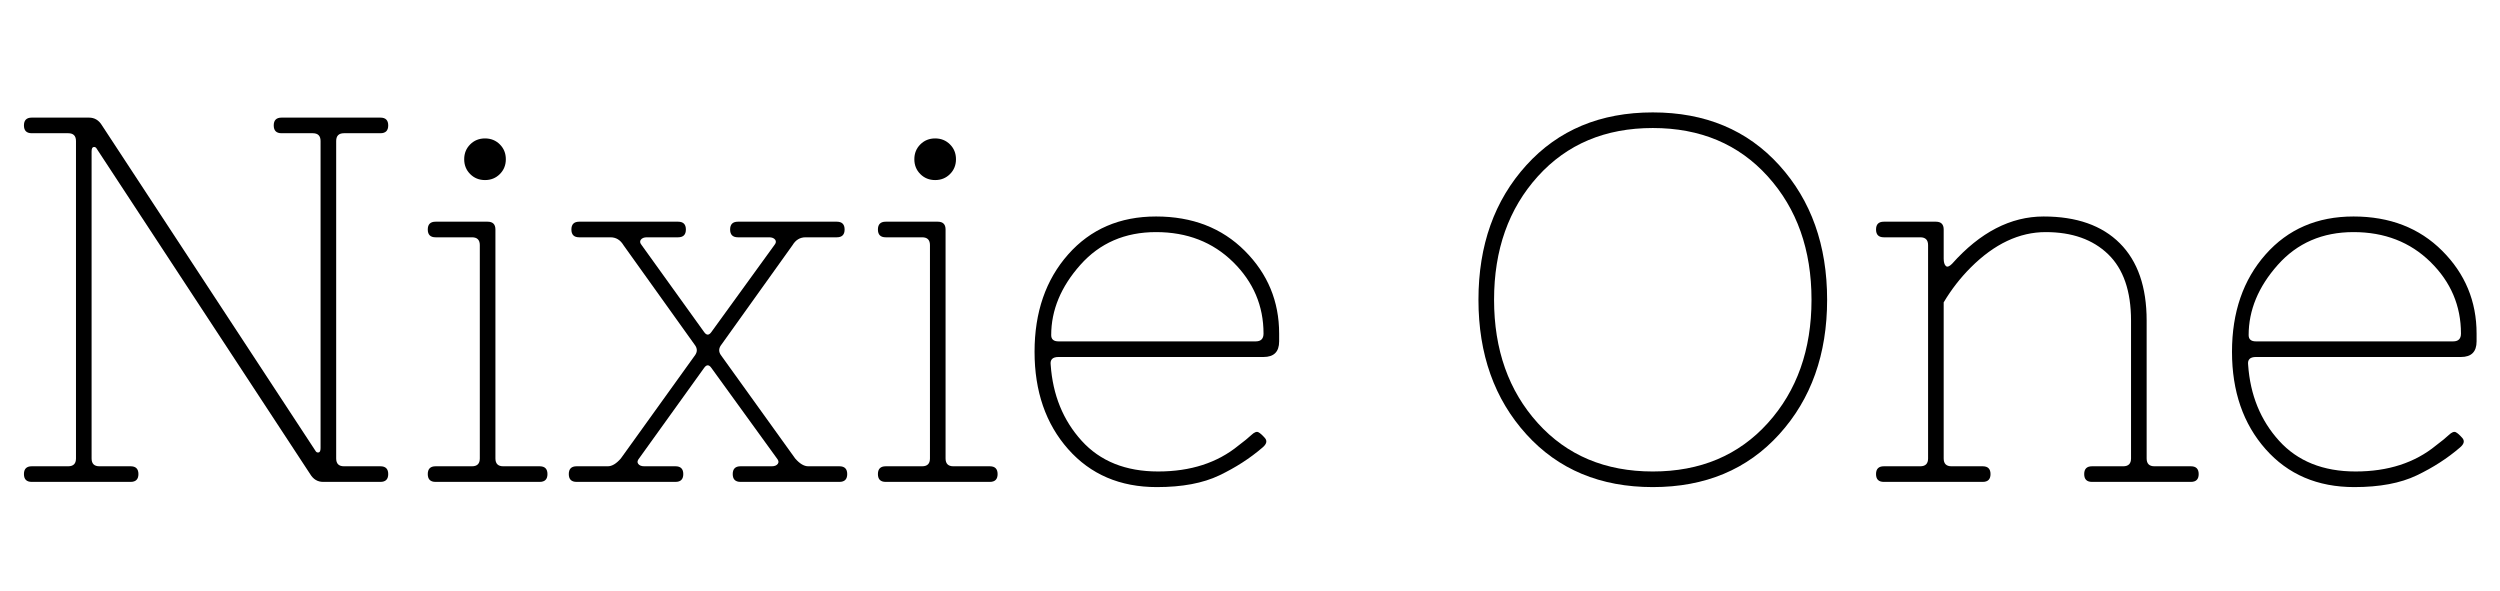 <svg width="67.256" height="15.904" viewBox="0 0 67.256 15.904" xmlns="http://www.w3.org/2000/svg"><path transform="translate(0 12.964) scale(.014 -.014)" d="m61 30h70q15 0 15 15v610q0 15-15 15h-70q-15 0-15 15t15 15h110q16 0 25-15l410-625q2-4 6-3.5t4 8.5v590q0 15-15 15h-60q-15 0-15 15t15 15h190q15 0 15-15t-15-15h-70q-15 0-15-15v-610q0-15 15-15h70q15 0 15-15t-15-15h-110q-16 0-25 15l-410 625q-2 4-6 3.5t-4-8.5v-590q0-15 15-15h60q15 0 15-15t-15-15h-190q-15 0-15 15t15 15z"/><path transform="translate(10.99 12.964) scale(.014 -.014)" d="m52 30h70q15 0 15 15v410q0 15-15 15h-70q-15 0-15 15t15 15h100q15 0 15-15v-440q0-15 15-15h70q15 0 15-15t-15-15h-200q-15 0-15 15t15 15zm66.5 561.5q-11.5 11.5-11.5 28.5t11.5 28.5 28.5 11.5 28.5-11.5 11.5-28.5-11.5-28.5-28.5-11.5-28.5 11.5z"/><path transform="translate(14.994 12.964) scale(.014 -.014)" d="m37 30h60q12 0 25 15l143 199q6 9 0 18l-138 193q-9 15-25 15h-60q-15 0-15 15t15 15h190q15 0 15-15t-15-15h-60q-8 0-11.5-4.5t1.5-10.5l120-167q7-10 14 0l121 167q5 6 1.5 10.5t-11.5 4.5h-60q-15 0-15 15t15 15h190q15 0 15-15t-15-15h-60q-16 0-25-15l-138-193q-6-9 0-18l143-199q13-15 25-15h60q15 0 15-15t-15-15h-190q-15 0-15 15t15 15h60q8 0 11.5 4.5t-1.5 10.5l-126 174q-7 10-14 0l-125-174q-5-6-1.5-10.5t11.5-4.5h60q15 0 15-15t-15-15h-190q-15 0-15 15t15 15z"/><path transform="translate(23.1 12.964) scale(.014 -.014)" d="m52 30h70q15 0 15 15v410q0 15-15 15h-70q-15 0-15 15t15 15h100q15 0 15-15v-440q0-15 15-15h70q15 0 15-15t-15-15h-200q-15 0-15 15t15 15zm66.5 561.5q-11.5 11.5-11.5 28.5t11.5 28.5 28.5 11.5 28.5-11.5 11.5-28.5-11.5-28.5-28.5-11.5-28.5 11.5z"/><path transform="translate(27.104 12.964) scale(.014 -.014)" d="m444 70q16 12 24.5 20t13.5 5.5 12.5-11-4.5-18.5q-36-31-83-53.5t-120-22.5q-106 0-170.5 73t-64.5 187 64.5 187 169 73 170.5-66 66-159v-15q0-30-30-30h-394q-17 0-15-15 6-87 59.5-146t147-59 154.5 50zm-360 212q0-12 14-12h379q15 0 15 15 0 80-58.5 137.5t-148 57.5-145.5-63-56-135z"/><path transform="translate(38.962 12.964) scale(.014 -.014)" d="m150 91.5q-92 101.5-92 258.5t92 258.5 243 101.5 243-101.5 92-258.5-92-258.5-243-101.5-243 101.5zm22 495.5q-84-93-84-237t84-237 221-93 221 93 84 237-84 237-221 93-221-93z"/><path transform="translate(49.966 12.964) scale(.014 -.014)" d="m51 30h70q15 0 15 15v410q0 15-15 15h-70q-15 0-15 15t15 15h100q15 0 15-15v-56q0-10 4-14t12 4q81 91 176 91t146.5-51.5 51.5-148.5v-265q0-15 15-15h70q15 0 15-15t-15-15h-190q-15 0-15 15t15 15h60q15 0 15 15v265q0 85-44 127.5t-120 42.5-144-68q-30-30-52-67v-300q0-15 15-15h60q15 0 15-15t-15-15h-190q-15 0-15 15t15 15z"/><path transform="translate(59.318 12.964) scale(.014 -.014)" d="m444 70q16 12 24.5 20t13.5 5.5 12.5-11-4.5-18.5q-36-31-83-53.5t-120-22.5q-106 0-170.5 73t-64.5 187 64.5 187 169 73 170.5-66 66-159v-15q0-30-30-30h-394q-17 0-15-15 6-87 59.5-146t147-59 154.5 50zm-360 212q0-12 14-12h379q15 0 15 15 0 80-58.5 137.5t-148 57.5-145.5-63-56-135z"/></svg>